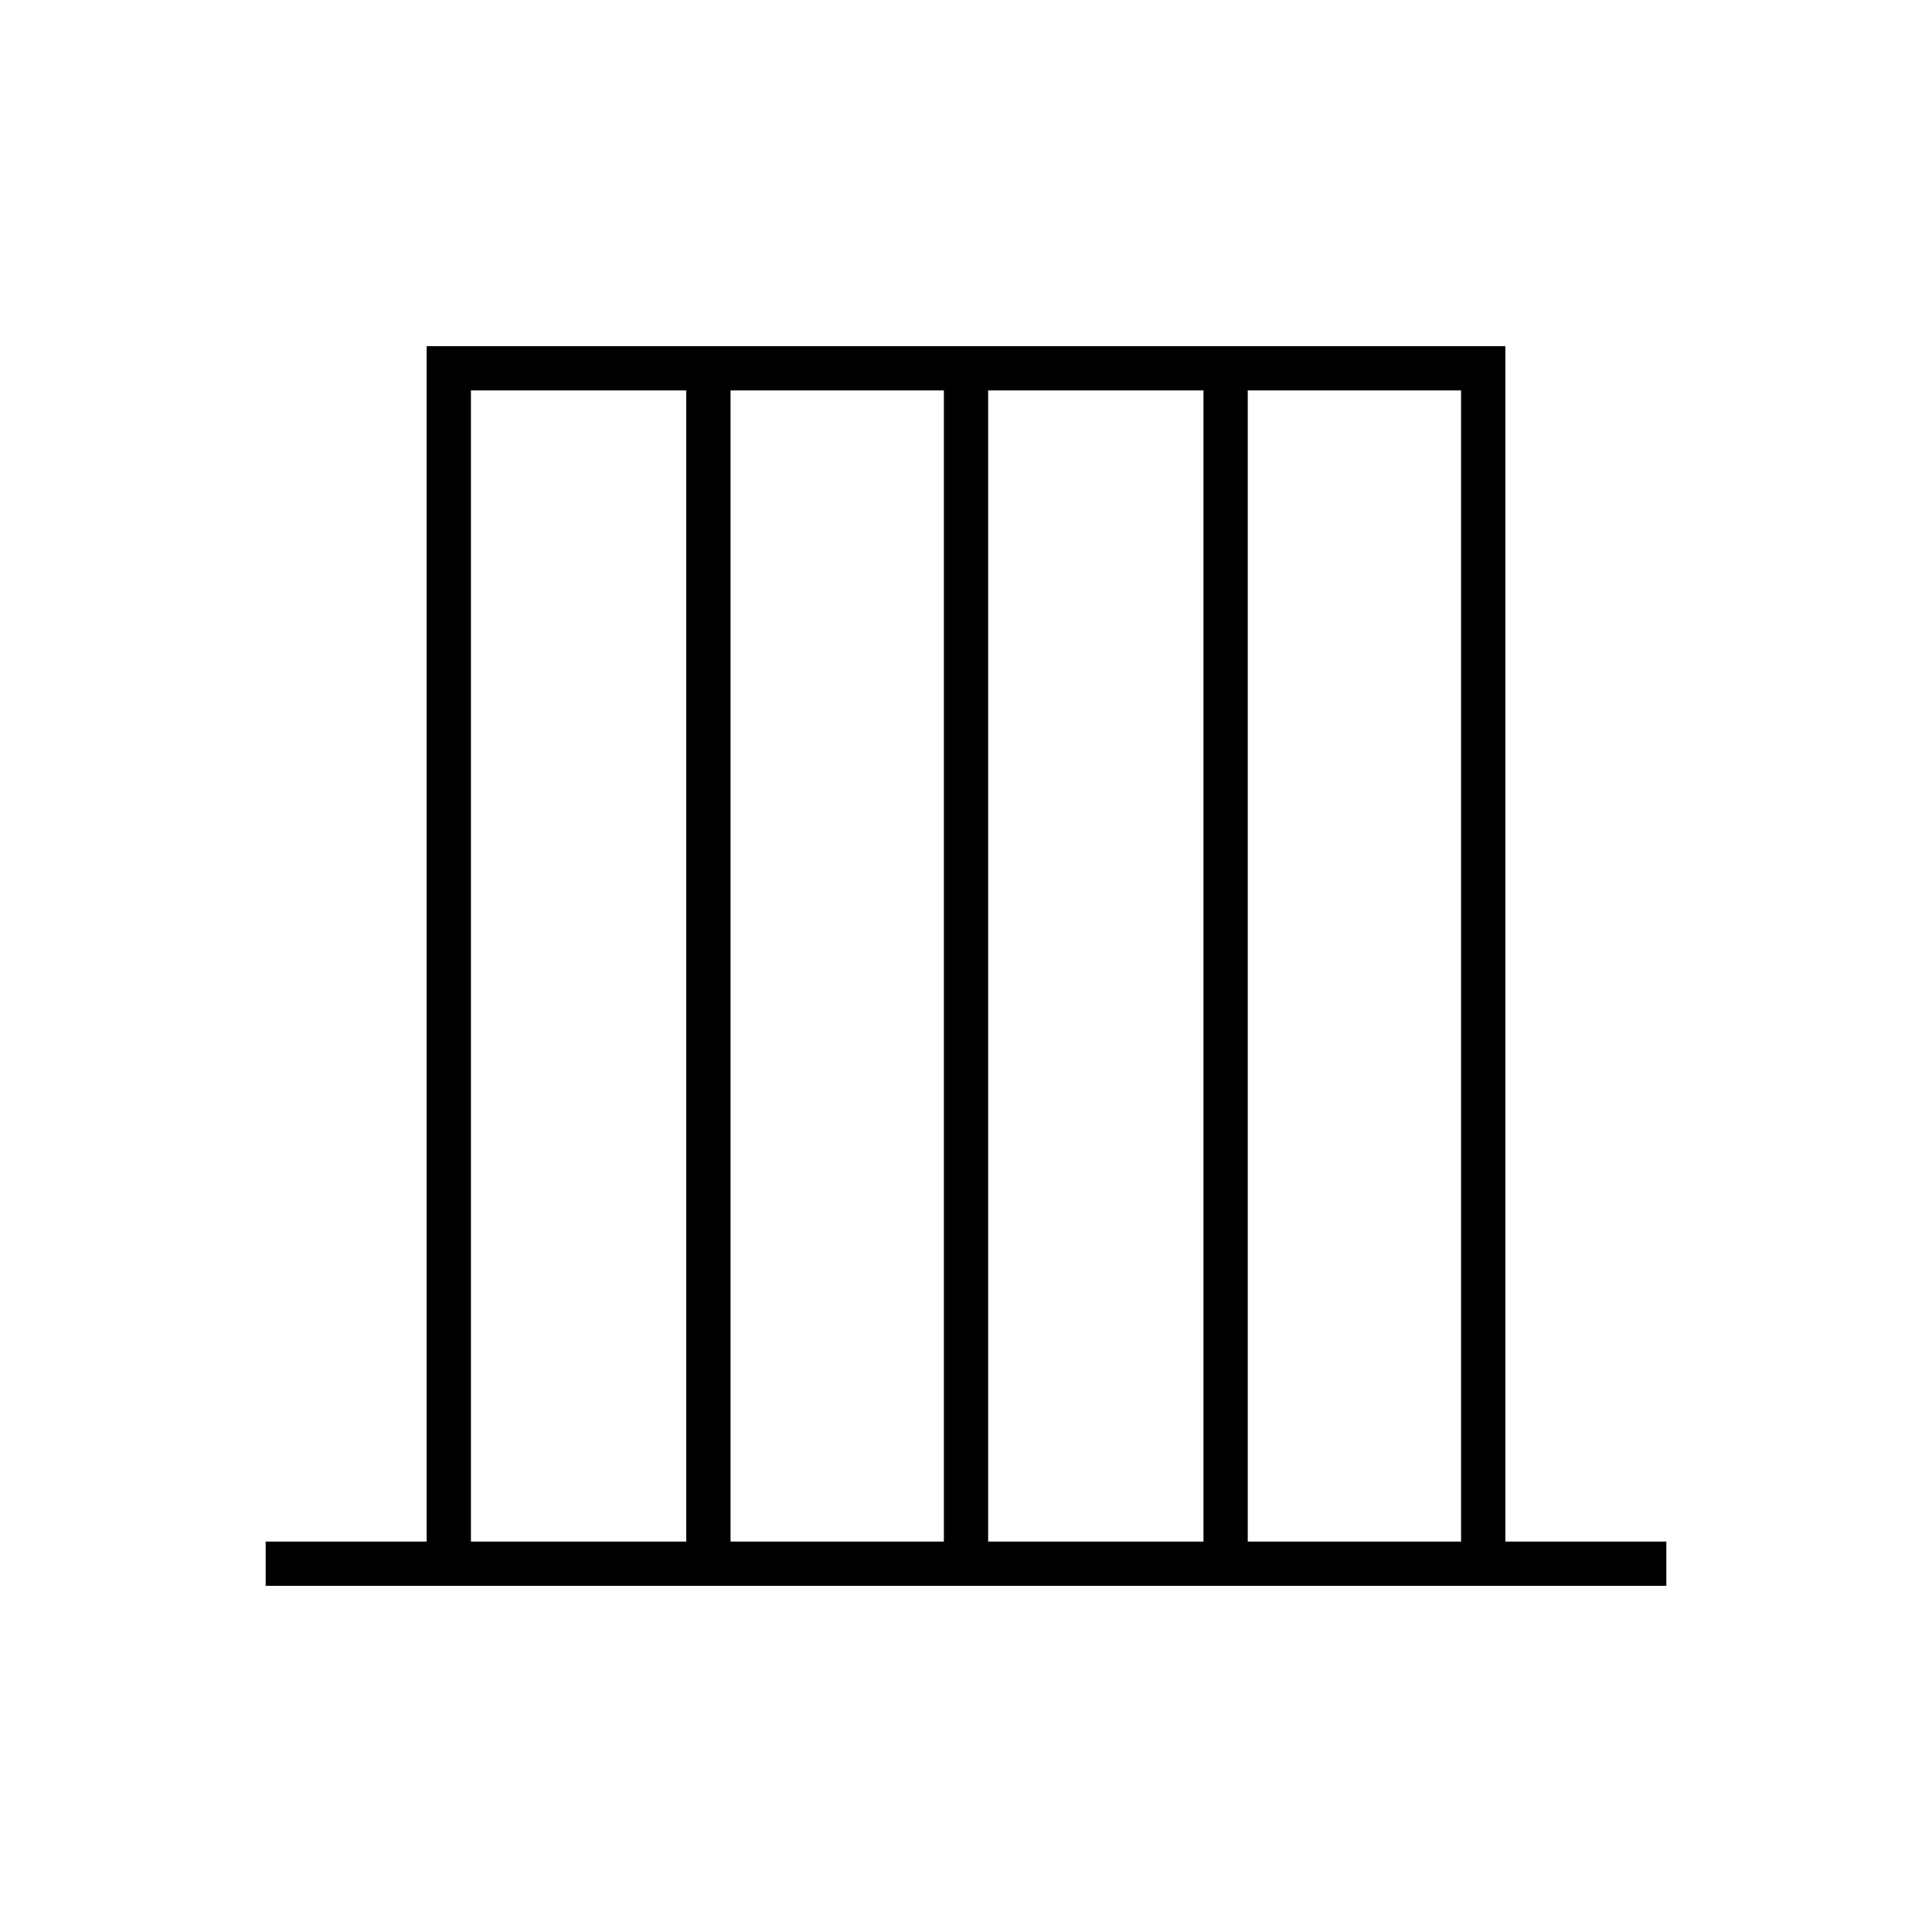 <svg xmlns="http://www.w3.org/2000/svg" height="48" viewBox="0 -960 960 960" width="48"><path d="M132-172v-22h80v-594h536v594h80v22H132Zm102-22h107v-572H234v572Zm129 0h106v-572H363v572Zm128 0h107v-572H491v572Zm129 0h106v-572H620v572Z"/></svg>